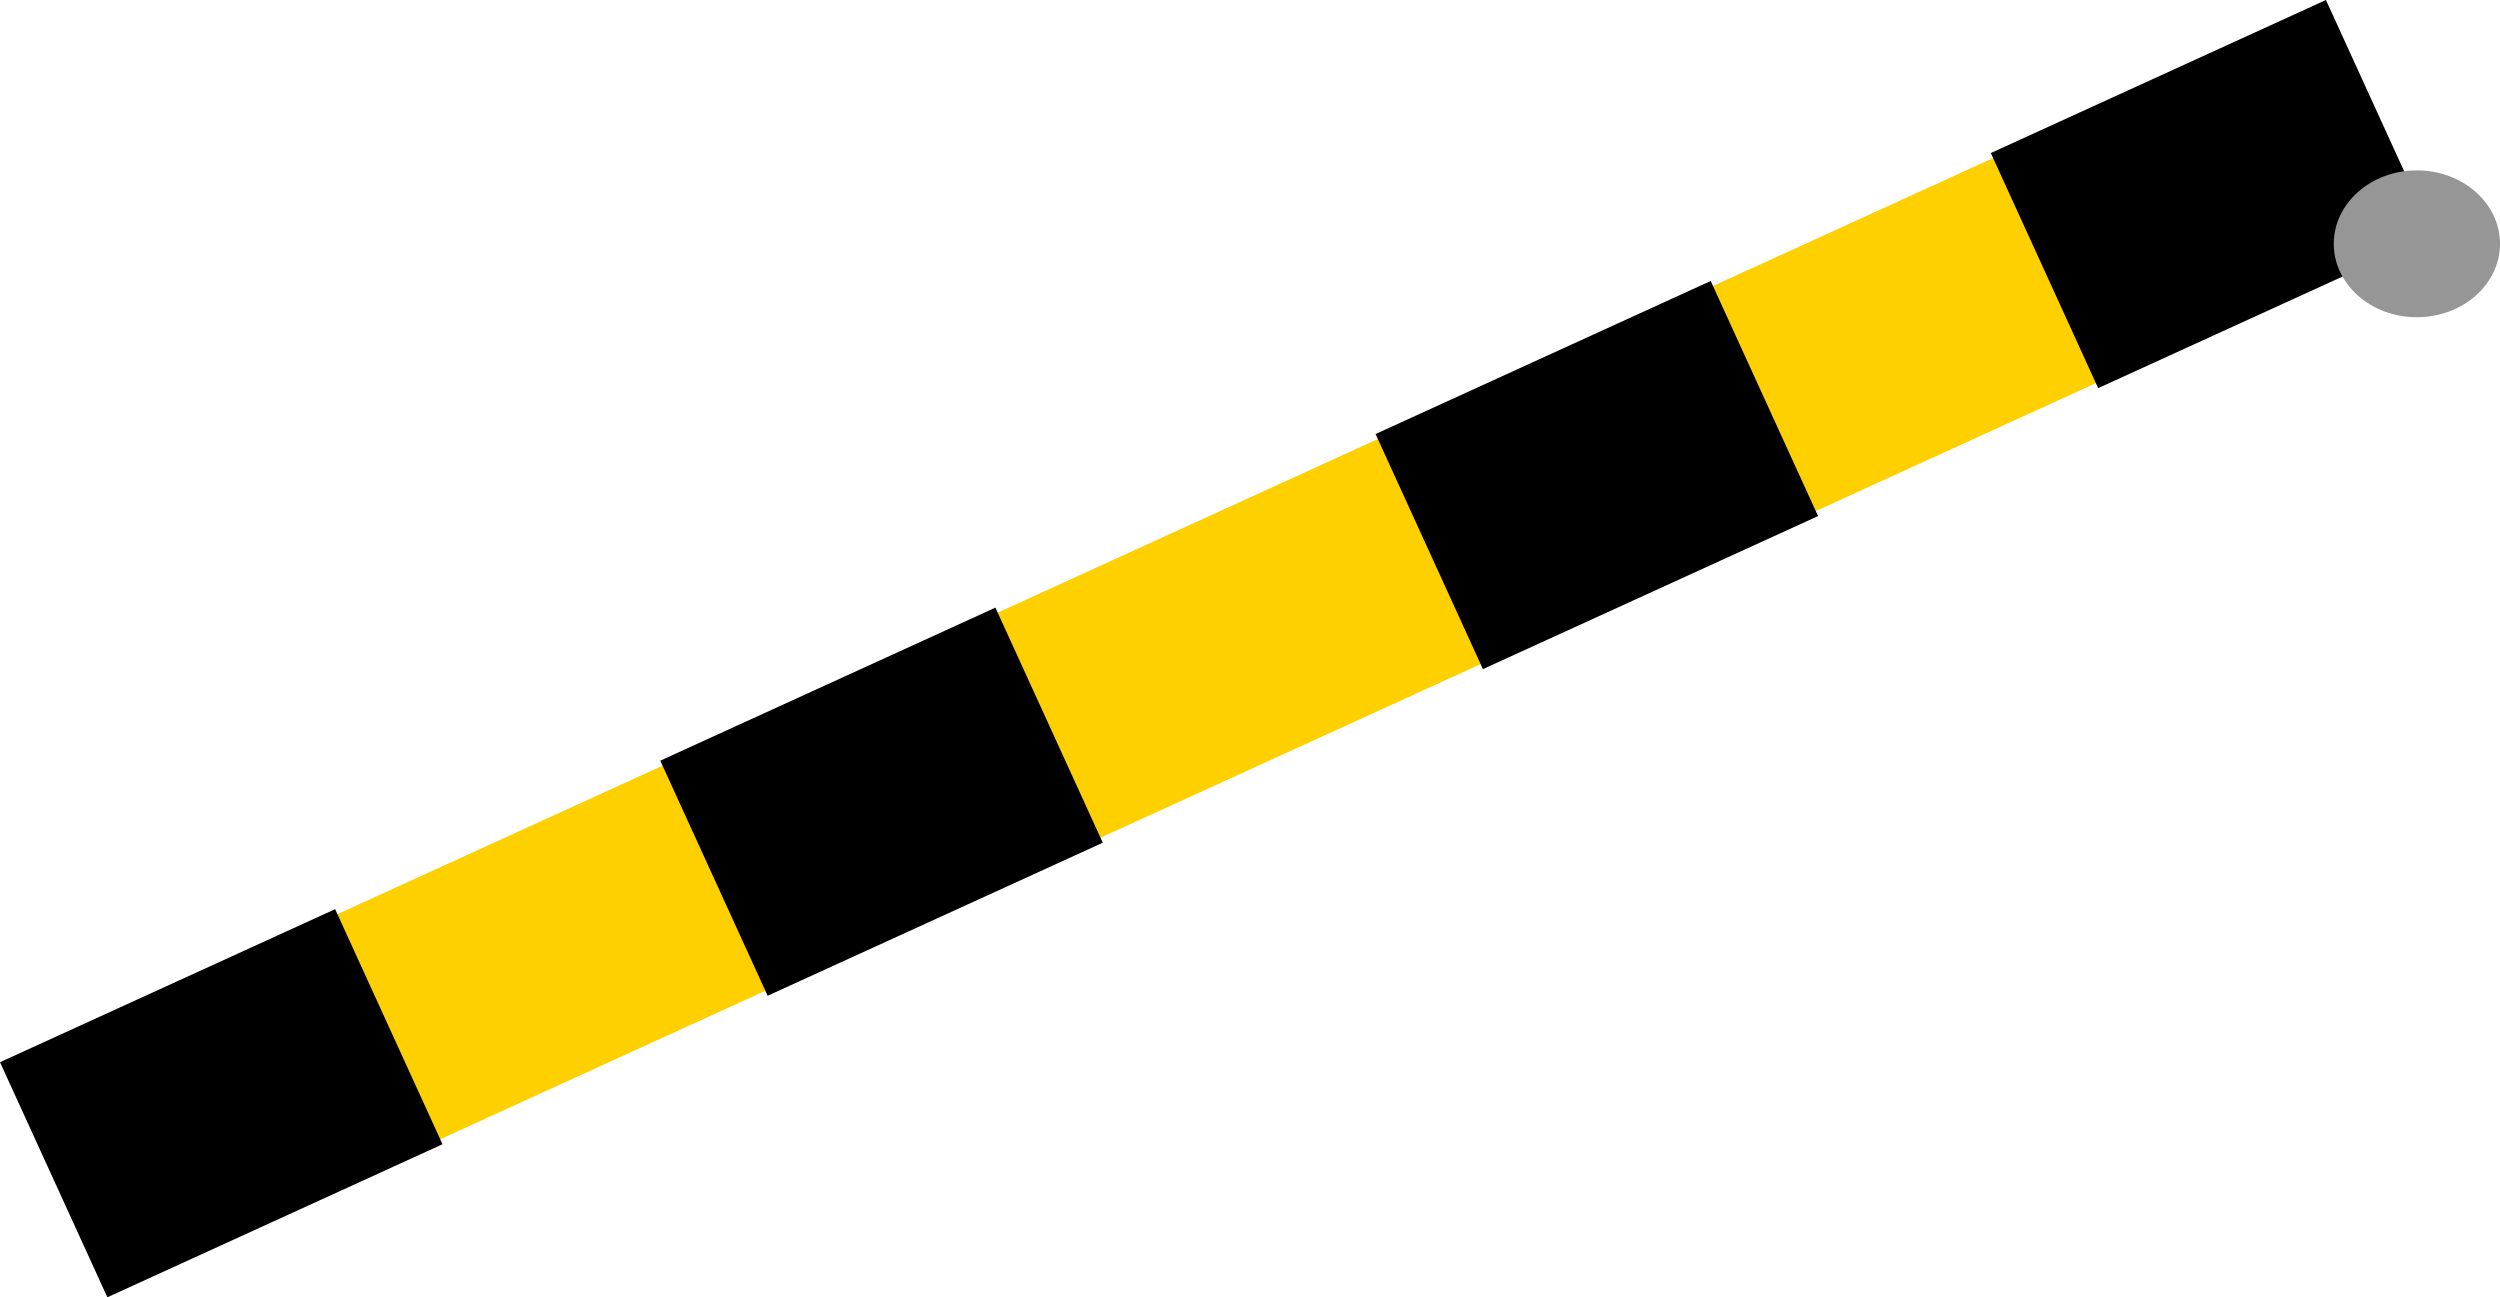 <svg version="1.1" xmlns="http://www.w3.org/2000/svg" xmlns:xlink="http://www.w3.org/1999/xlink" width="227.316" height="117.959" viewBox="0,0,227.316,117.959"><g transform="translate(38.626,-9.771)"><g stroke="none" stroke-width="0" stroke-miterlimit="10"><path d="M-28.162,126.859l-9.347,-20.467l210.126,-95.959l9.347,20.467z" fill="#ffd000"/><path d="M-28.864,127.729l-9.762,-21.376l30.473,-13.916l9.762,21.376z" fill="#000000"/><path d="M31.172,100.312l-9.762,-21.376l30.473,-13.916l9.762,21.376z" fill="#000000"/><path d="M96.211,70.611l-9.762,-21.376l30.473,-13.916l9.762,21.376z" fill="#000000"/><path d="M152.153,45.063l-9.762,-21.376l30.473,-13.916l9.762,21.376z" fill="#000000"/><path d="M188.69,31.939c0,3.687 -3.384,6.676 -7.558,6.676c-4.174,0 -7.558,-2.989 -7.558,-6.676c0,-3.687 3.384,-6.676 7.558,-6.676c4.174,0 7.558,2.989 7.558,6.676z" fill="#969696"/><ellipse cx="325.136" cy="79.363" transform="scale(0.5,0.5)" rx="0" ry="0" fill="#969696"/></g></g></svg>